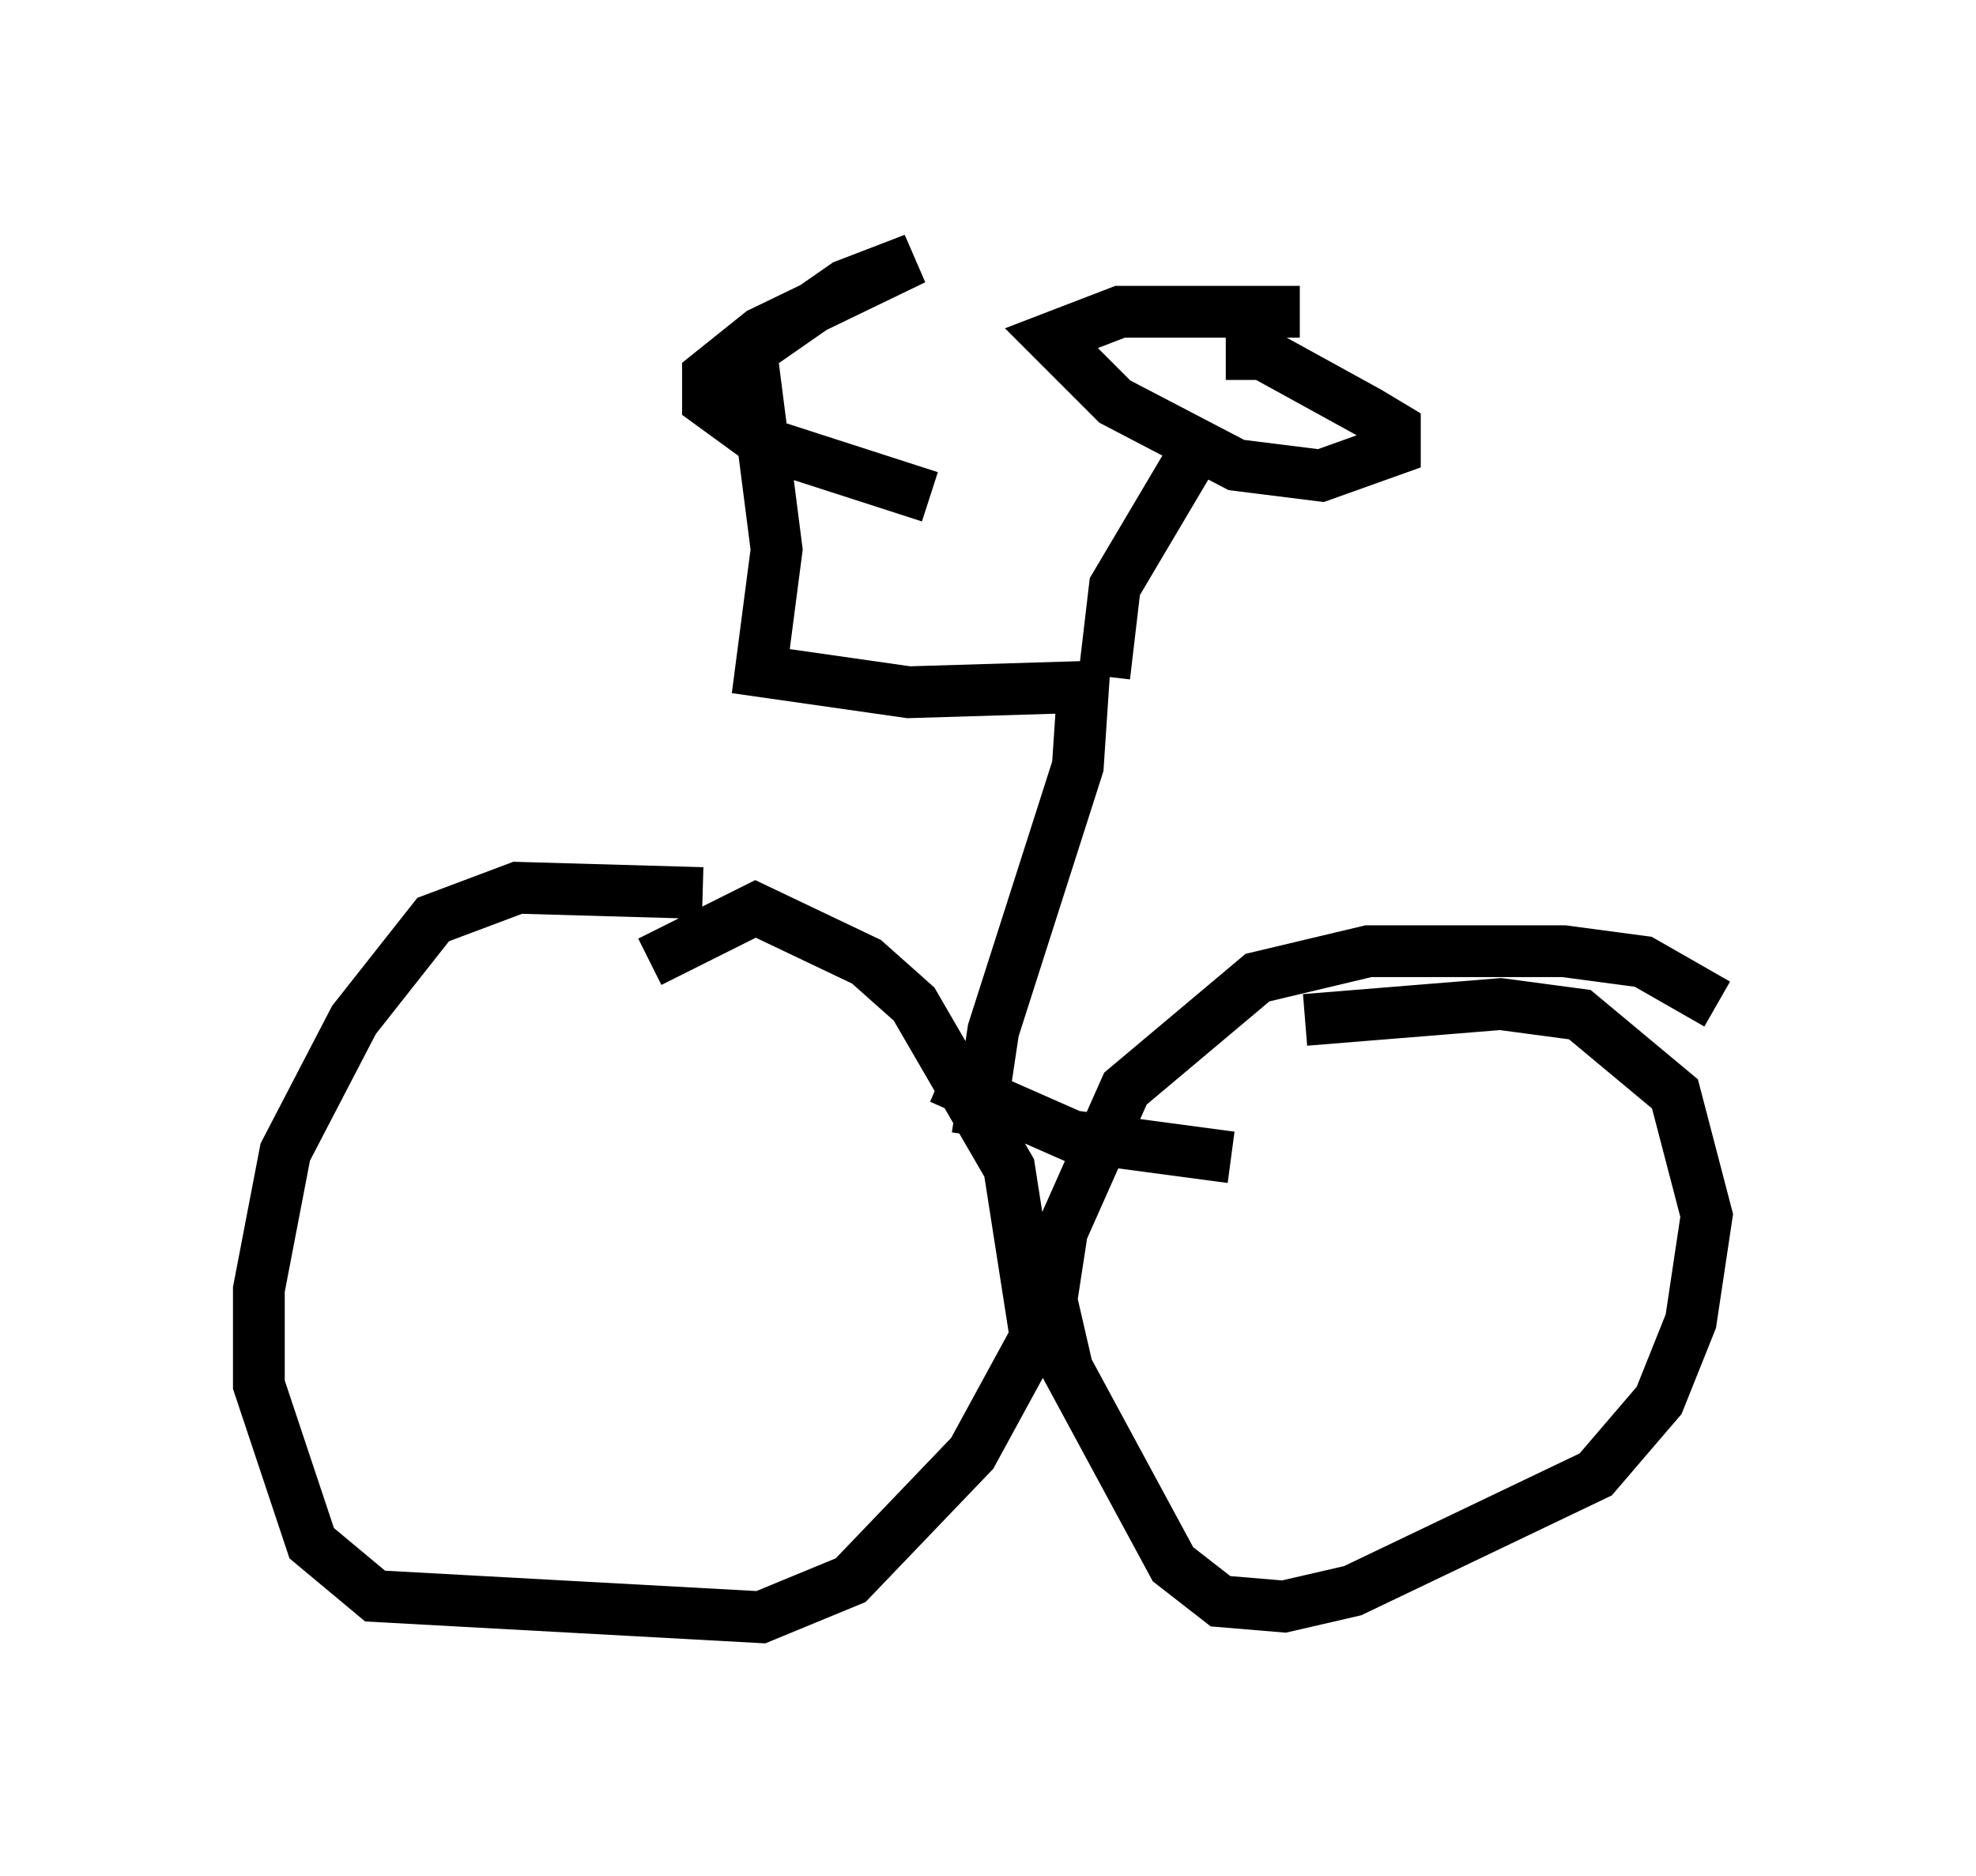 <?xml version="1.0" encoding="utf-8" ?>
<svg baseProfile="full" height="36.236" version="1.1" width="38.175" xmlns="http://www.w3.org/2000/svg" xmlns:ev="http://www.w3.org/2001/xml-events" xmlns:xlink="http://www.w3.org/1999/xlink"><defs /><rect fill="white" height="36.236" width="38.175" x="0" y="0" /><path d="M15.004, 16.944 m-1.429, 0.306 l-3.573, -0.102 -1.633, 0.613 l-1.531, 1.94 -1.327, 2.552 l-0.51, 2.654 0.0, 1.838 l1.021, 3.063 1.225, 1.021 l7.452, 0.408 1.735, -0.715 l2.348, -2.45 1.225, -2.246 l-0.51, -3.267 -1.838, -3.165 l-0.919, -0.817 -2.144, -1.021 l-2.042, 1.021 m20.621, 0.817 l-1.429, -0.817 -1.531, -0.204 l-3.777, 0.0 -2.144, 0.51 l-2.552, 2.144 -1.225, 2.756 l-0.204, 1.327 0.306, 1.327 l2.042, 3.777 0.919, 0.715 l1.225, 0.102 1.327, -0.306 l4.696, -2.246 1.225, -1.429 l0.613, -1.531 0.306, -2.042 l-0.613, -2.348 -1.838, -1.531 l-1.531, -0.204 -3.777, 0.306 m-7.044, 1.123 l2.552, 1.123 3.063, 0.408 m-4.9, -0.408 l0.306, -2.042 1.633, -5.104 l0.102, -1.531 -3.369, 0.102 l-2.858, -0.408 0.306, -2.348 l-0.51, -3.981 m6.84, 6.431 l0.204, -1.735 1.633, -2.756 m1.94, -2.552 l-3.471, 0.0 -1.327, 0.51 l1.225, 1.225 2.348, 1.225 l1.633, 0.204 1.429, -0.51 l0.0, -0.408 -0.51, -0.306 l-2.042, -1.123 -0.715, 0.0 m-9.698, 0.306 l2.348, -1.633 1.327, -0.51 l-2.96, 1.429 -1.021, 0.817 l0.0, 0.51 1.123, 0.817 l3.165, 1.021 " fill="none" stroke="black" stroke-width="1" /></svg>